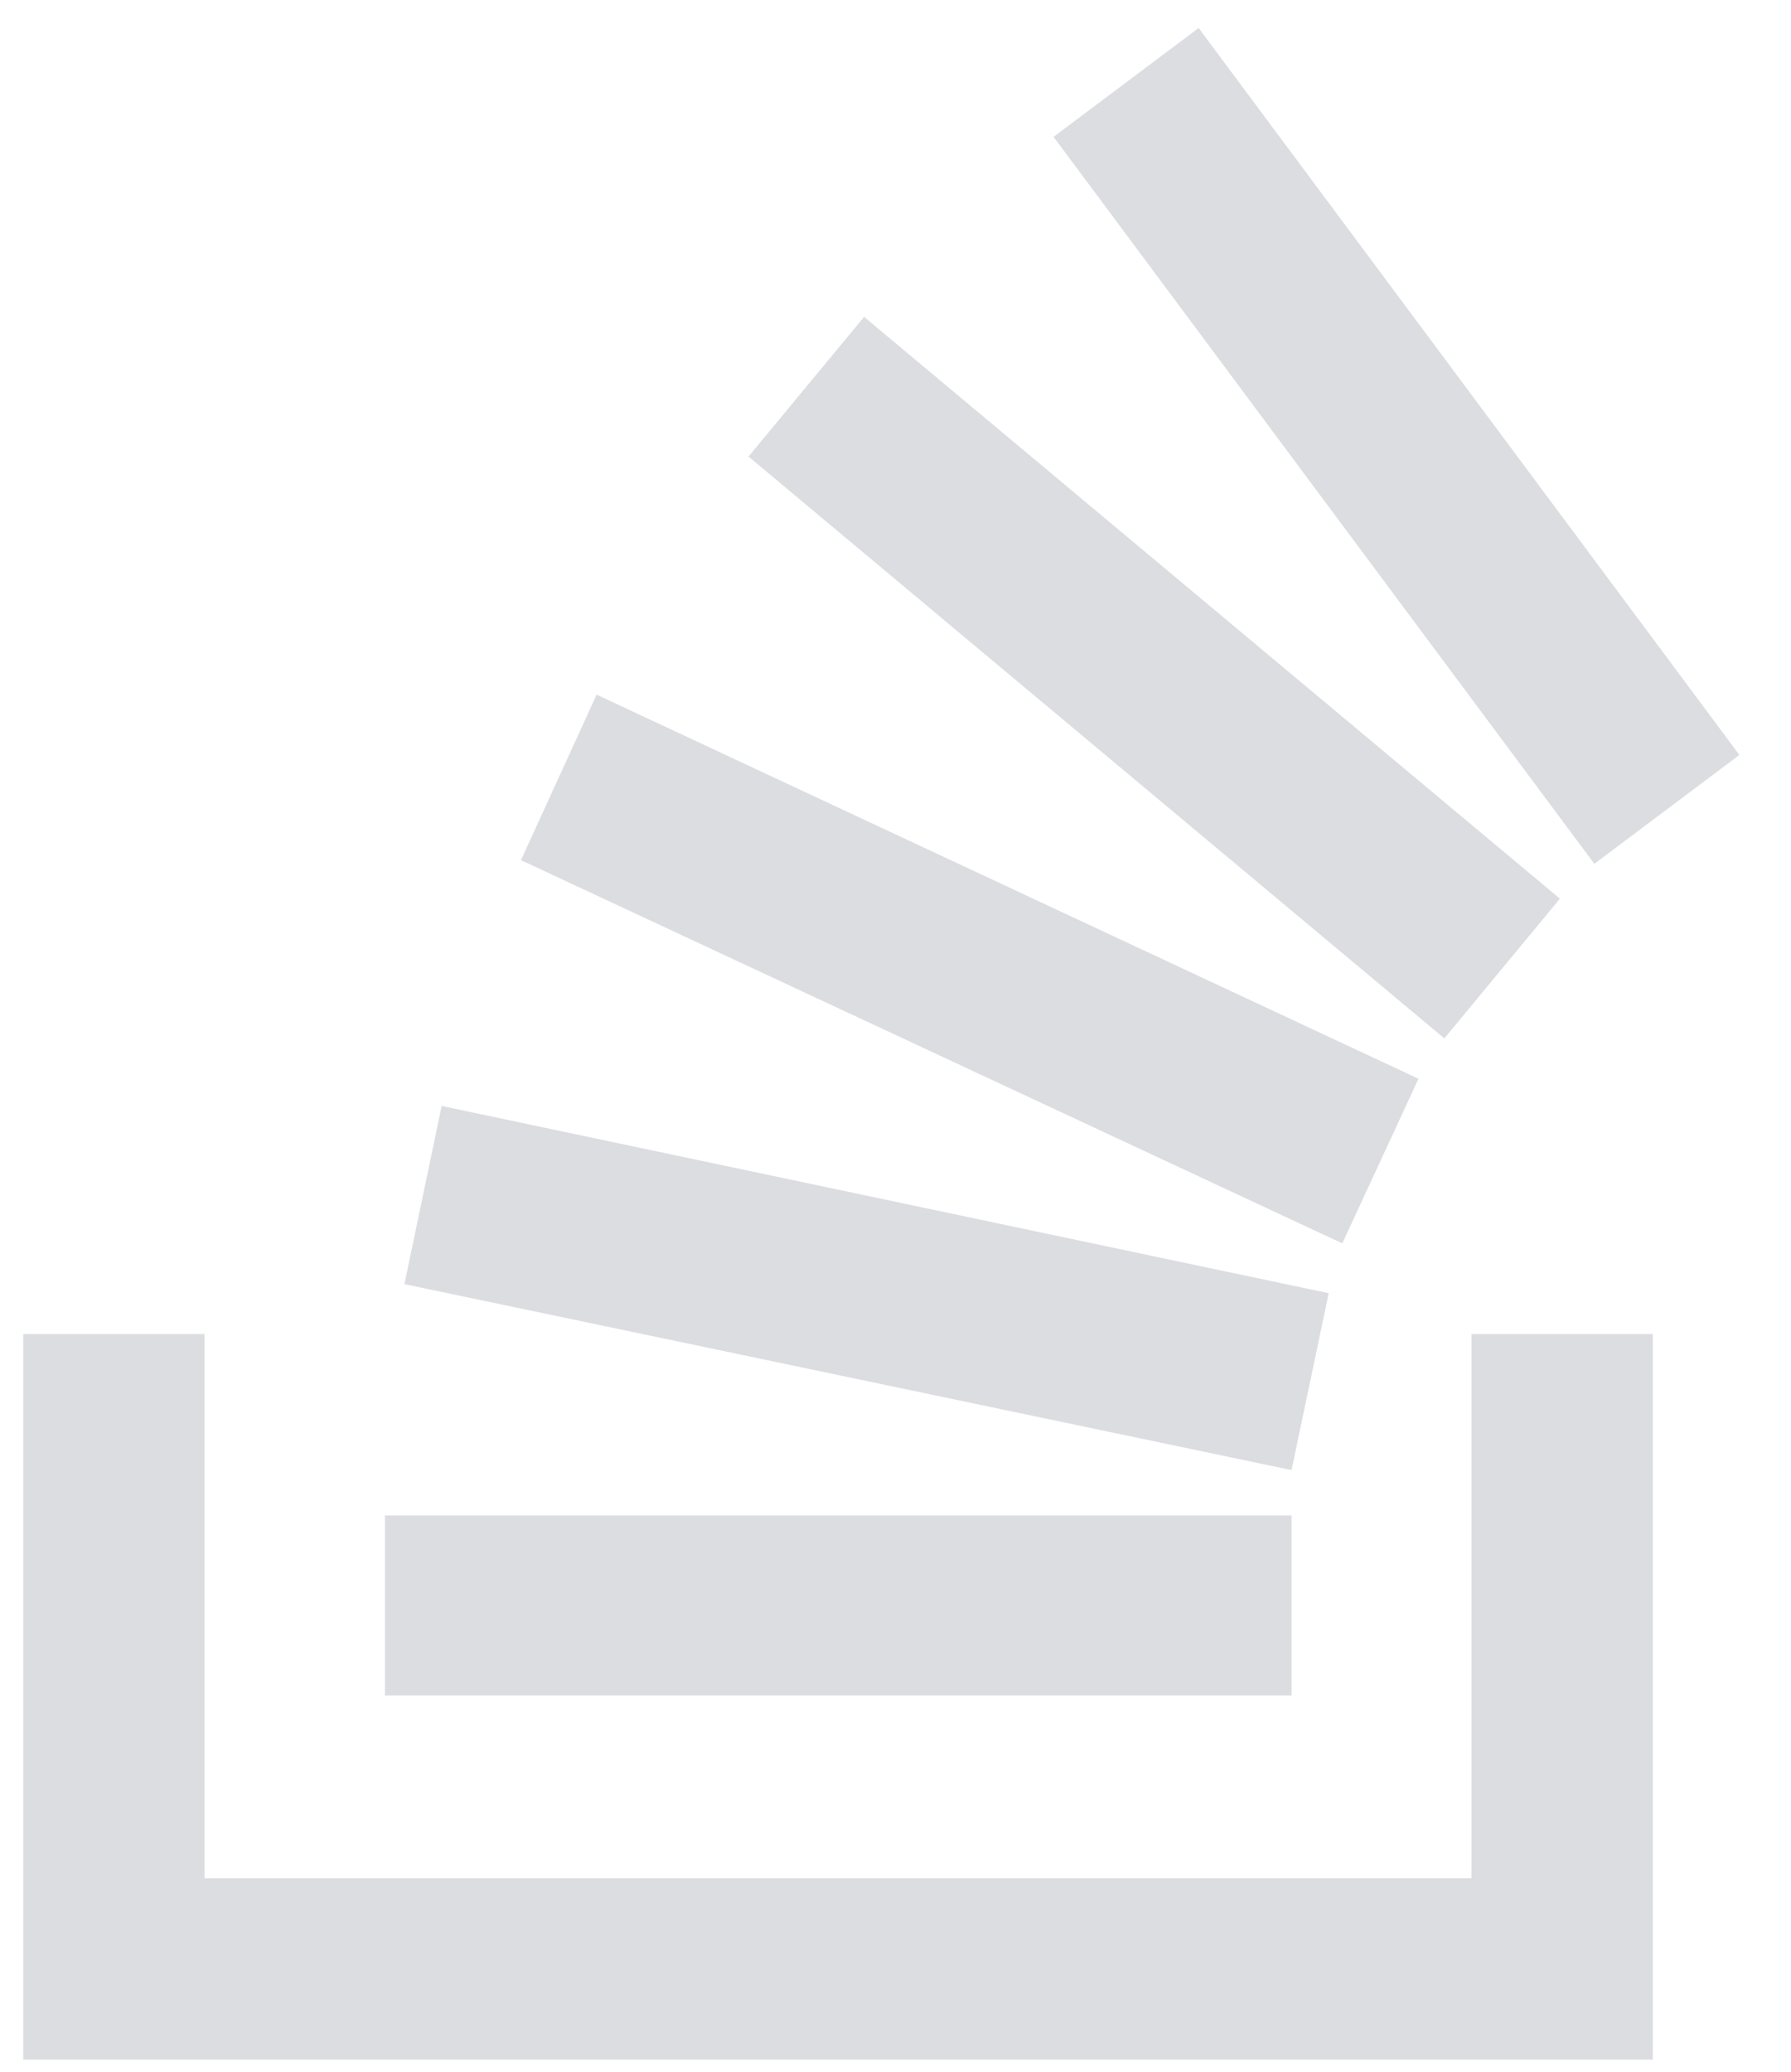 <svg xmlns="http://www.w3.org/2000/svg" width="32" height="37" fill="none" viewBox="0 0 32 37"><path fill="#DBDDE0" d="M23.74 23.096L7.891 19.752L7.226 22.934L23.076 26.255L23.74 23.096ZM27.871 16.05L15.439 5.659L13.374 8.154L25.806 18.545L27.871 16.05ZM25.344 19.266L10.66 12.406L9.308 15.362L23.983 22.206L25.344 19.266ZM21.416 0.5L18.824 2.444L28.486 15.427L31.078 13.483L21.416 0.5ZM23.076 27.065H6.878V30.28H23.076V27.065ZM26.292 33.544H3.655V23.825H0.415V36.784H29.531V23.825H26.292V33.544Z"/></svg>